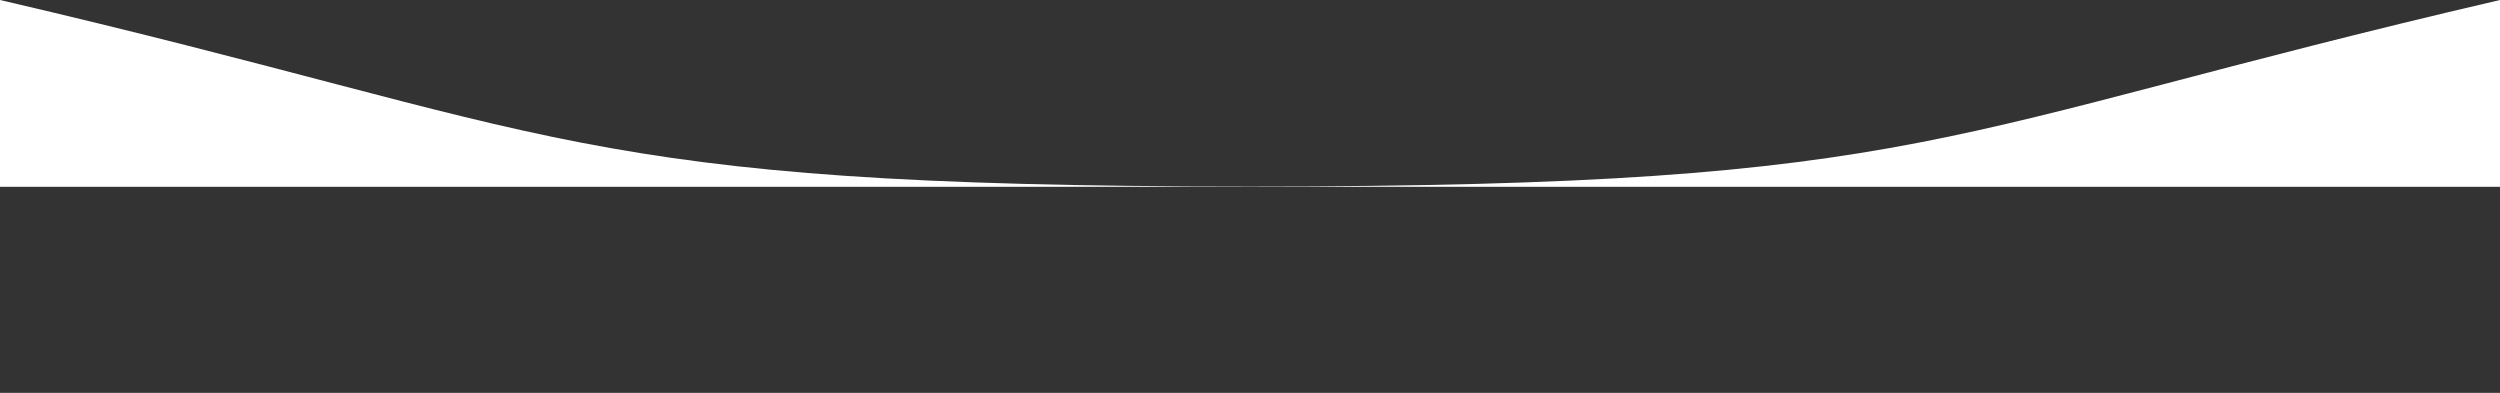 <svg id="Layer_1" data-name="Layer 1" xmlns="http://www.w3.org/2000/svg" viewBox="0 0 460.8 72.41"><rect x="0" y="0" width="460.8" height="72.41" fill="#333333" stroke="none"/><defs><style>.cls-1{fill:#fff;fill-rule:evenodd;}</style></defs><title>1</title><path class="cls-1" d="M-1706.79,73.63h0Z" transform="translate(1706.79 -1.22)"/><path class="cls-1" d="M-1706.79,1.22c104.38,24.26,104.38,34.38,230.4,34.38s126-10.12,230.4-34.38V35.65h-460.8Z" transform="translate(1706.79 -1.22)"/></svg>